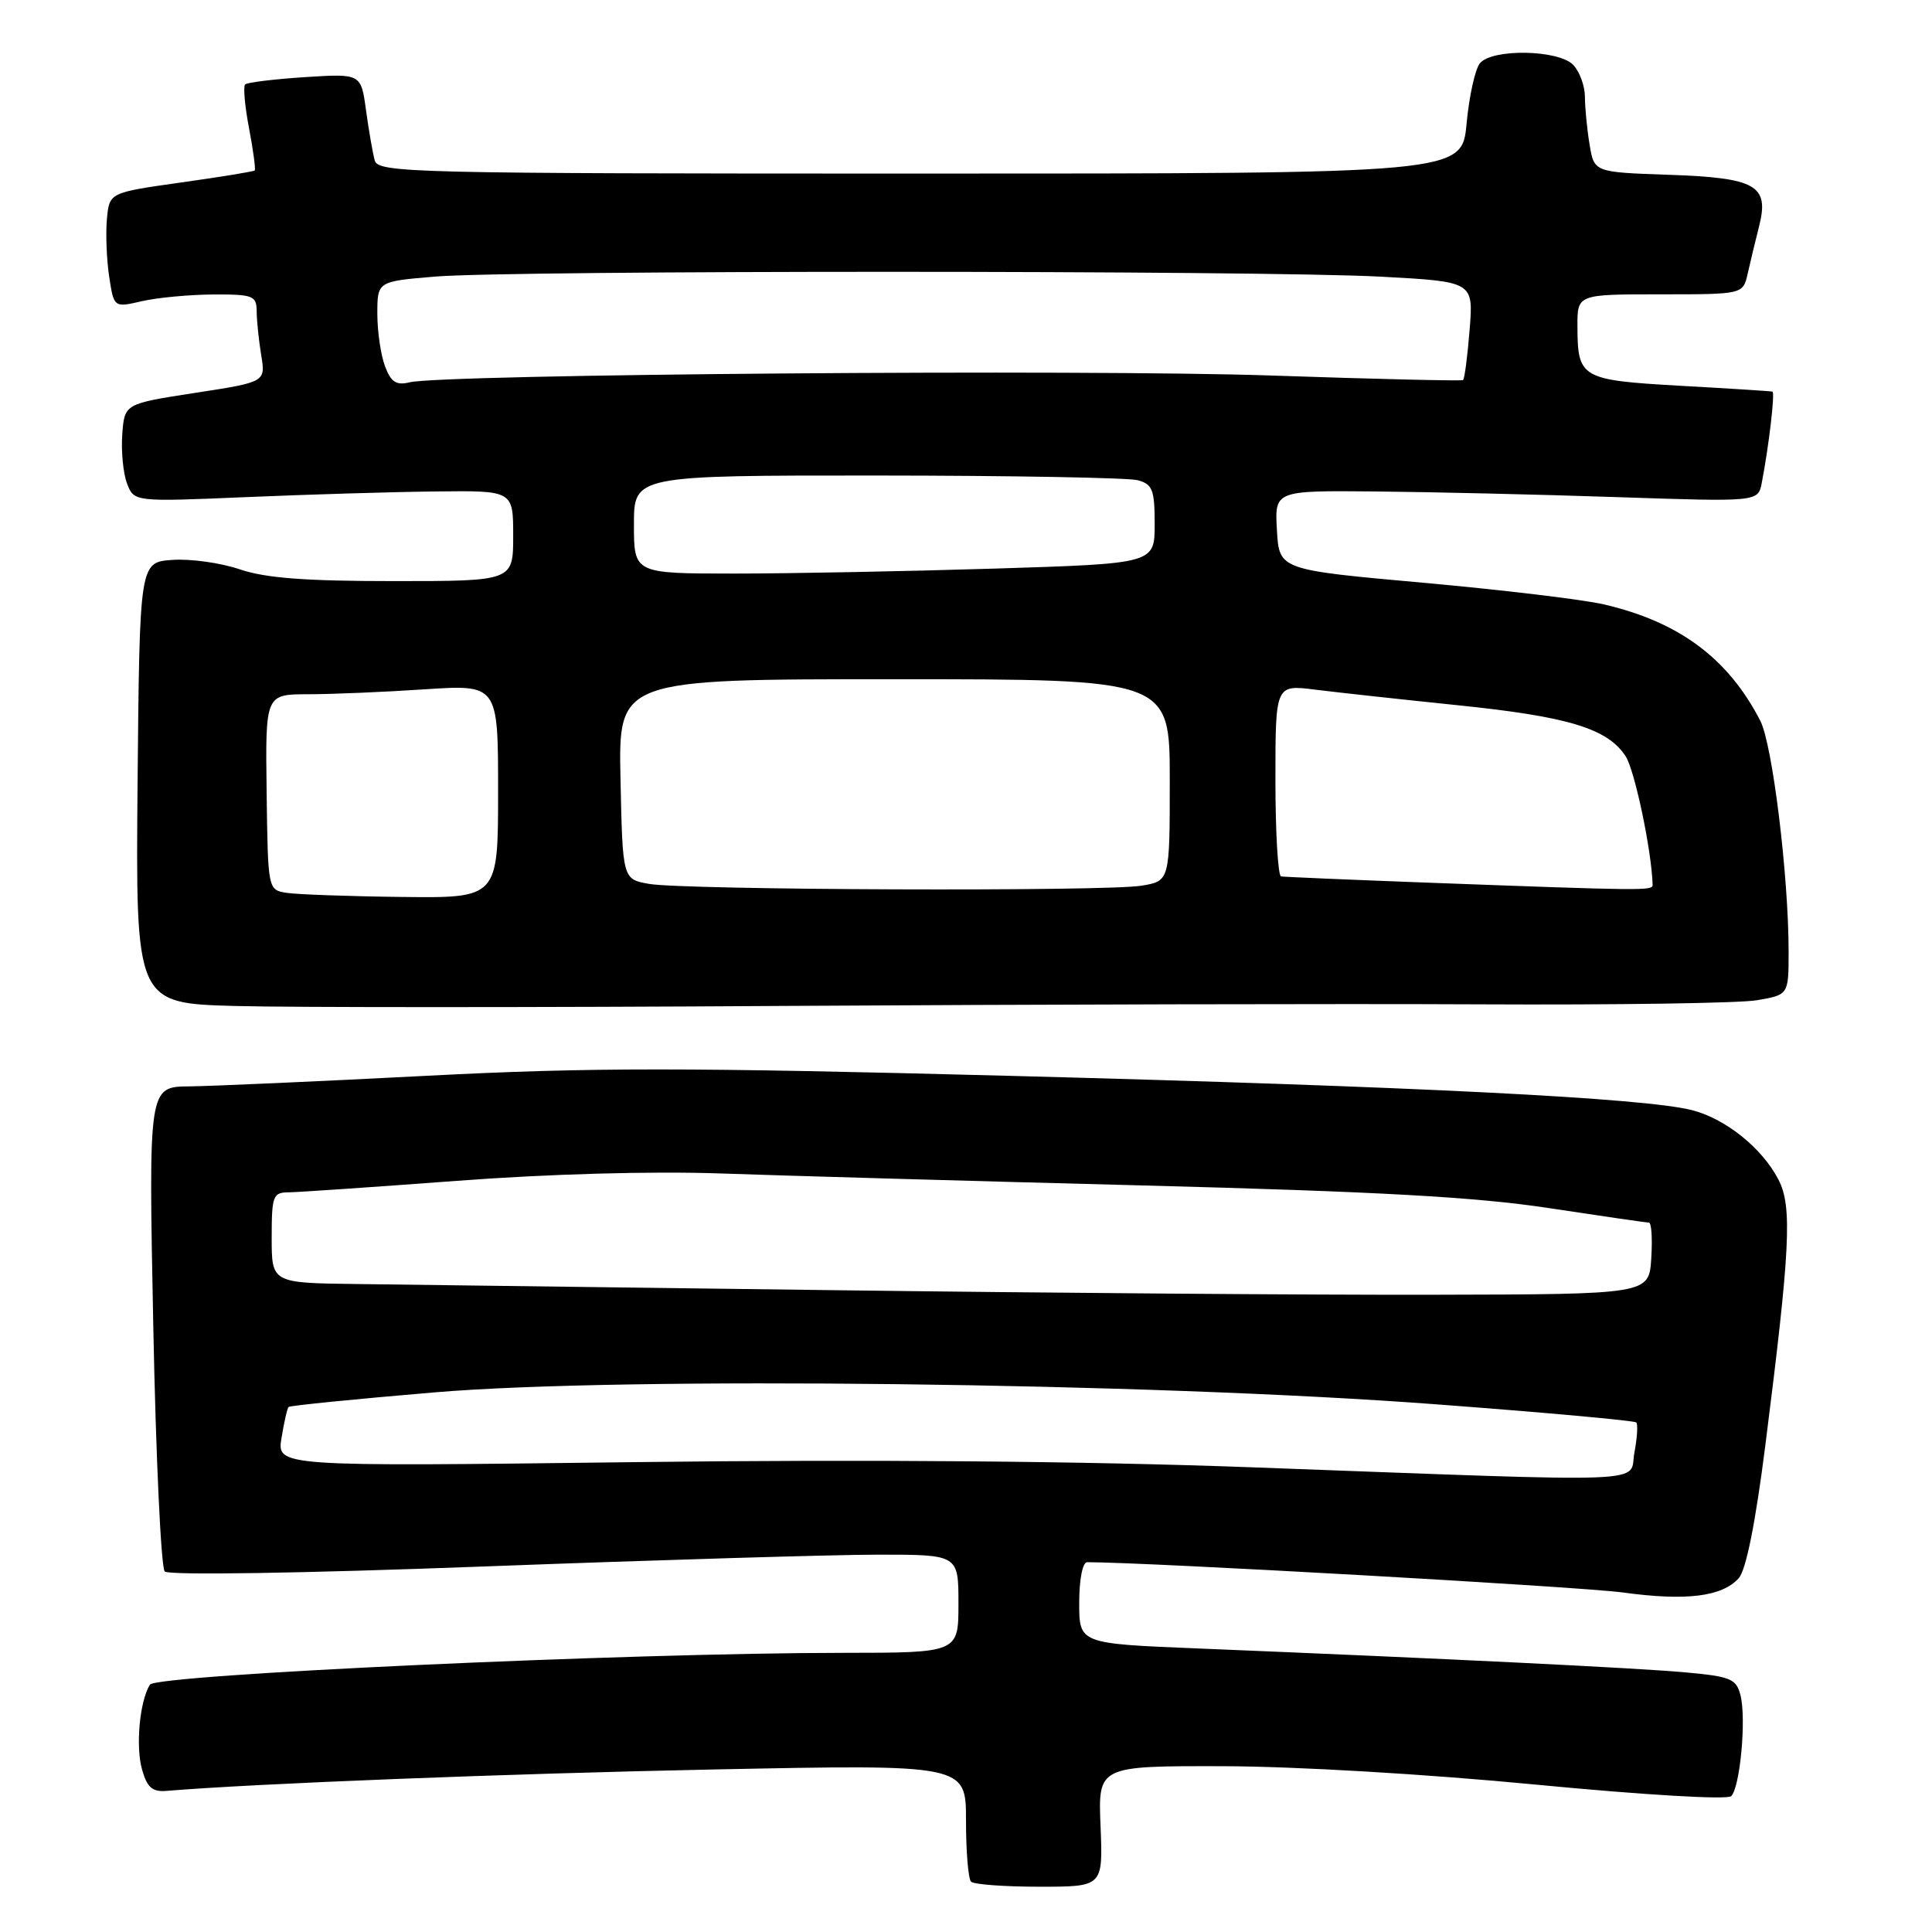 <?xml version="1.0" encoding="UTF-8" standalone="no"?>
<!DOCTYPE svg PUBLIC "-//W3C//DTD SVG 1.1//EN" "http://www.w3.org/Graphics/SVG/1.1/DTD/svg11.dtd" >
<svg xmlns="http://www.w3.org/2000/svg" xmlns:xlink="http://www.w3.org/1999/xlink" version="1.1" viewBox="0 0 256 256">
 <g >
 <path fill="currentColor"
d=" M 145.83 242.00 C 145.50 234.00 145.50 234.00 162.00 234.03 C 171.59 234.05 188.97 235.07 203.50 236.47 C 217.88 237.85 228.88 238.50 229.39 238.00 C 230.57 236.84 231.41 227.77 230.63 224.66 C 230.07 222.44 229.36 222.15 223.26 221.59 C 216.78 221.01 192.22 219.80 158.75 218.43 C 143.00 217.79 143.00 217.79 143.00 212.39 C 143.00 209.29 143.45 207.00 144.05 207.00 C 151.96 207.00 209.44 210.25 215.02 211.01 C 223.42 212.16 228.17 211.58 230.39 209.12 C 231.36 208.05 232.61 201.82 233.92 191.48 C 237.22 165.49 237.50 159.87 235.66 156.32 C 233.50 152.13 228.67 148.25 224.20 147.10 C 217.92 145.49 187.74 143.97 134.00 142.56 C 90.80 141.43 78.31 141.42 56.50 142.55 C 42.20 143.29 28.07 143.92 25.09 143.95 C 19.68 144.00 19.68 144.00 20.31 175.67 C 20.65 193.08 21.34 207.74 21.83 208.23 C 22.35 208.75 39.86 208.48 64.29 207.56 C 87.15 206.70 110.61 206.00 116.42 206.00 C 127.00 206.00 127.00 206.00 127.00 212.50 C 127.00 219.00 127.00 219.00 111.75 219.01 C 83.17 219.02 20.68 221.89 19.86 223.23 C 18.50 225.43 17.95 231.43 18.83 234.50 C 19.50 236.86 20.19 237.46 22.09 237.30 C 33.73 236.33 67.39 235.01 94.75 234.46 C 128.00 233.79 128.00 233.79 128.00 241.23 C 128.00 245.32 128.30 248.97 128.67 249.33 C 129.03 249.70 133.12 250.00 137.74 250.00 C 146.15 250.00 146.15 250.00 145.83 242.00 Z  M 196.03 133.08 C 213.93 133.17 230.46 132.93 232.78 132.54 C 237.00 131.82 237.00 131.82 237.00 126.09 C 237.00 116.08 234.86 98.63 233.25 95.51 C 228.99 87.23 222.50 82.40 212.50 80.08 C 209.75 79.44 198.95 78.15 188.50 77.21 C 169.50 75.50 169.50 75.50 169.20 70.25 C 168.90 65.00 168.90 65.00 182.20 65.12 C 189.51 65.19 203.93 65.52 214.23 65.87 C 232.95 66.50 232.95 66.50 233.44 64.00 C 234.38 59.14 235.22 52.00 234.86 51.89 C 234.66 51.83 229.19 51.48 222.70 51.12 C 209.48 50.37 209.04 50.12 209.02 43.25 C 209.00 39.00 209.00 39.00 219.98 39.00 C 230.96 39.00 230.96 39.00 231.58 36.25 C 231.92 34.74 232.59 31.93 233.08 30.02 C 234.47 24.55 232.74 23.56 221.08 23.16 C 211.23 22.82 211.23 22.82 210.63 19.16 C 210.29 17.15 210.02 14.29 210.01 12.82 C 210.00 11.35 209.29 9.44 208.43 8.57 C 206.42 6.57 197.71 6.43 196.10 8.38 C 195.46 9.15 194.67 12.75 194.33 16.38 C 193.71 23.00 193.71 23.00 121.92 23.00 C 54.40 23.00 50.11 22.90 49.65 21.25 C 49.39 20.29 48.87 17.31 48.50 14.62 C 47.84 9.75 47.84 9.75 40.40 10.22 C 36.31 10.49 32.75 10.92 32.48 11.19 C 32.21 11.46 32.44 14.07 33.00 17.00 C 33.56 19.93 33.89 22.44 33.75 22.59 C 33.60 22.73 29.21 23.45 23.99 24.18 C 14.50 25.52 14.50 25.52 14.17 28.98 C 13.99 30.89 14.12 34.32 14.46 36.61 C 15.09 40.77 15.09 40.77 18.79 39.91 C 20.83 39.44 25.09 39.04 28.25 39.02 C 33.55 39.00 34.00 39.18 34.01 41.25 C 34.02 42.49 34.29 45.10 34.61 47.06 C 35.20 50.62 35.20 50.62 25.85 52.06 C 16.50 53.50 16.50 53.50 16.20 57.56 C 16.04 59.79 16.32 62.72 16.83 64.06 C 17.76 66.50 17.76 66.50 32.63 65.87 C 40.81 65.52 52.11 65.18 57.75 65.12 C 68.00 65.00 68.00 65.00 68.00 71.00 C 68.00 77.00 68.00 77.00 52.18 77.00 C 40.46 77.00 35.17 76.60 31.77 75.44 C 29.25 74.58 25.23 74.02 22.84 74.19 C 18.50 74.50 18.50 74.50 18.23 103.72 C 17.97 132.94 17.97 132.94 31.23 133.30 C 38.53 133.50 71.27 133.50 104.00 133.29 C 136.73 133.09 178.14 132.99 196.03 133.08 Z  M 166.00 194.43 C 143.57 193.60 114.92 193.36 84.09 193.74 C 36.68 194.33 36.68 194.33 37.30 190.54 C 37.64 188.46 38.06 186.61 38.24 186.43 C 38.42 186.25 47.10 185.38 57.53 184.50 C 82.64 182.37 152.23 183.20 190.44 186.09 C 204.71 187.16 216.57 188.24 216.81 188.48 C 217.05 188.71 216.94 190.50 216.57 192.45 C 215.79 196.62 220.54 196.44 166.00 194.43 Z  M 110.00 170.95 C 81.67 170.59 53.44 170.22 47.25 170.14 C 36.00 170.00 36.00 170.00 36.00 164.00 C 36.00 158.45 36.17 158.00 38.25 157.99 C 39.49 157.98 49.50 157.29 60.50 156.47 C 72.69 155.55 86.36 155.17 95.50 155.49 C 103.75 155.78 128.95 156.50 151.50 157.08 C 182.56 157.89 195.58 158.61 205.18 160.07 C 212.16 161.13 218.15 162.00 218.49 162.00 C 218.83 162.00 218.97 164.14 218.80 166.75 C 218.50 171.50 218.50 171.50 190.00 171.56 C 174.32 171.60 138.32 171.32 110.00 170.95 Z  M 38.00 118.31 C 35.50 117.92 35.50 117.92 35.33 104.96 C 35.16 92.00 35.16 92.00 40.83 91.99 C 43.95 91.99 50.89 91.70 56.25 91.34 C 66.00 90.70 66.00 90.70 66.00 104.85 C 66.00 119.00 66.00 119.00 53.25 118.85 C 46.24 118.77 39.38 118.52 38.00 118.31 Z  M 86.00 117.12 C 82.50 116.50 82.50 116.50 82.22 103.25 C 81.94 90.00 81.94 90.00 118.47 90.00 C 155.00 90.00 155.00 90.00 155.00 103.37 C 155.00 116.74 155.00 116.74 151.25 117.36 C 146.48 118.15 90.66 117.94 86.00 117.12 Z  M 189.00 116.95 C 178.82 116.57 170.16 116.20 169.75 116.13 C 169.34 116.06 169.00 110.31 169.00 103.36 C 169.00 90.72 169.00 90.72 174.25 91.38 C 177.14 91.74 185.61 92.67 193.09 93.44 C 207.81 94.95 212.99 96.52 215.40 100.20 C 216.61 102.05 218.86 112.76 218.98 117.25 C 219.00 118.04 218.03 118.03 189.00 116.95 Z  M 84.00 69.50 C 84.00 63.00 84.00 63.00 116.25 63.01 C 133.99 63.02 149.51 63.30 150.75 63.63 C 152.72 64.16 153.00 64.89 153.00 69.46 C 153.00 74.68 153.00 74.68 131.84 75.34 C 120.20 75.70 104.68 76.00 97.34 76.00 C 84.00 76.00 84.00 76.00 84.00 69.50 Z  M 51.02 48.54 C 50.46 47.07 50.00 43.94 50.00 41.58 C 50.00 37.29 50.00 37.29 57.65 36.65 C 67.68 35.80 167.15 35.81 182.97 36.66 C 195.25 37.32 195.25 37.32 194.73 43.72 C 194.45 47.23 194.06 50.23 193.86 50.36 C 193.66 50.50 182.25 50.23 168.50 49.76 C 143.89 48.91 58.63 49.58 54.27 50.66 C 52.51 51.09 51.81 50.64 51.02 48.54 Z "/>
</g>
</svg>